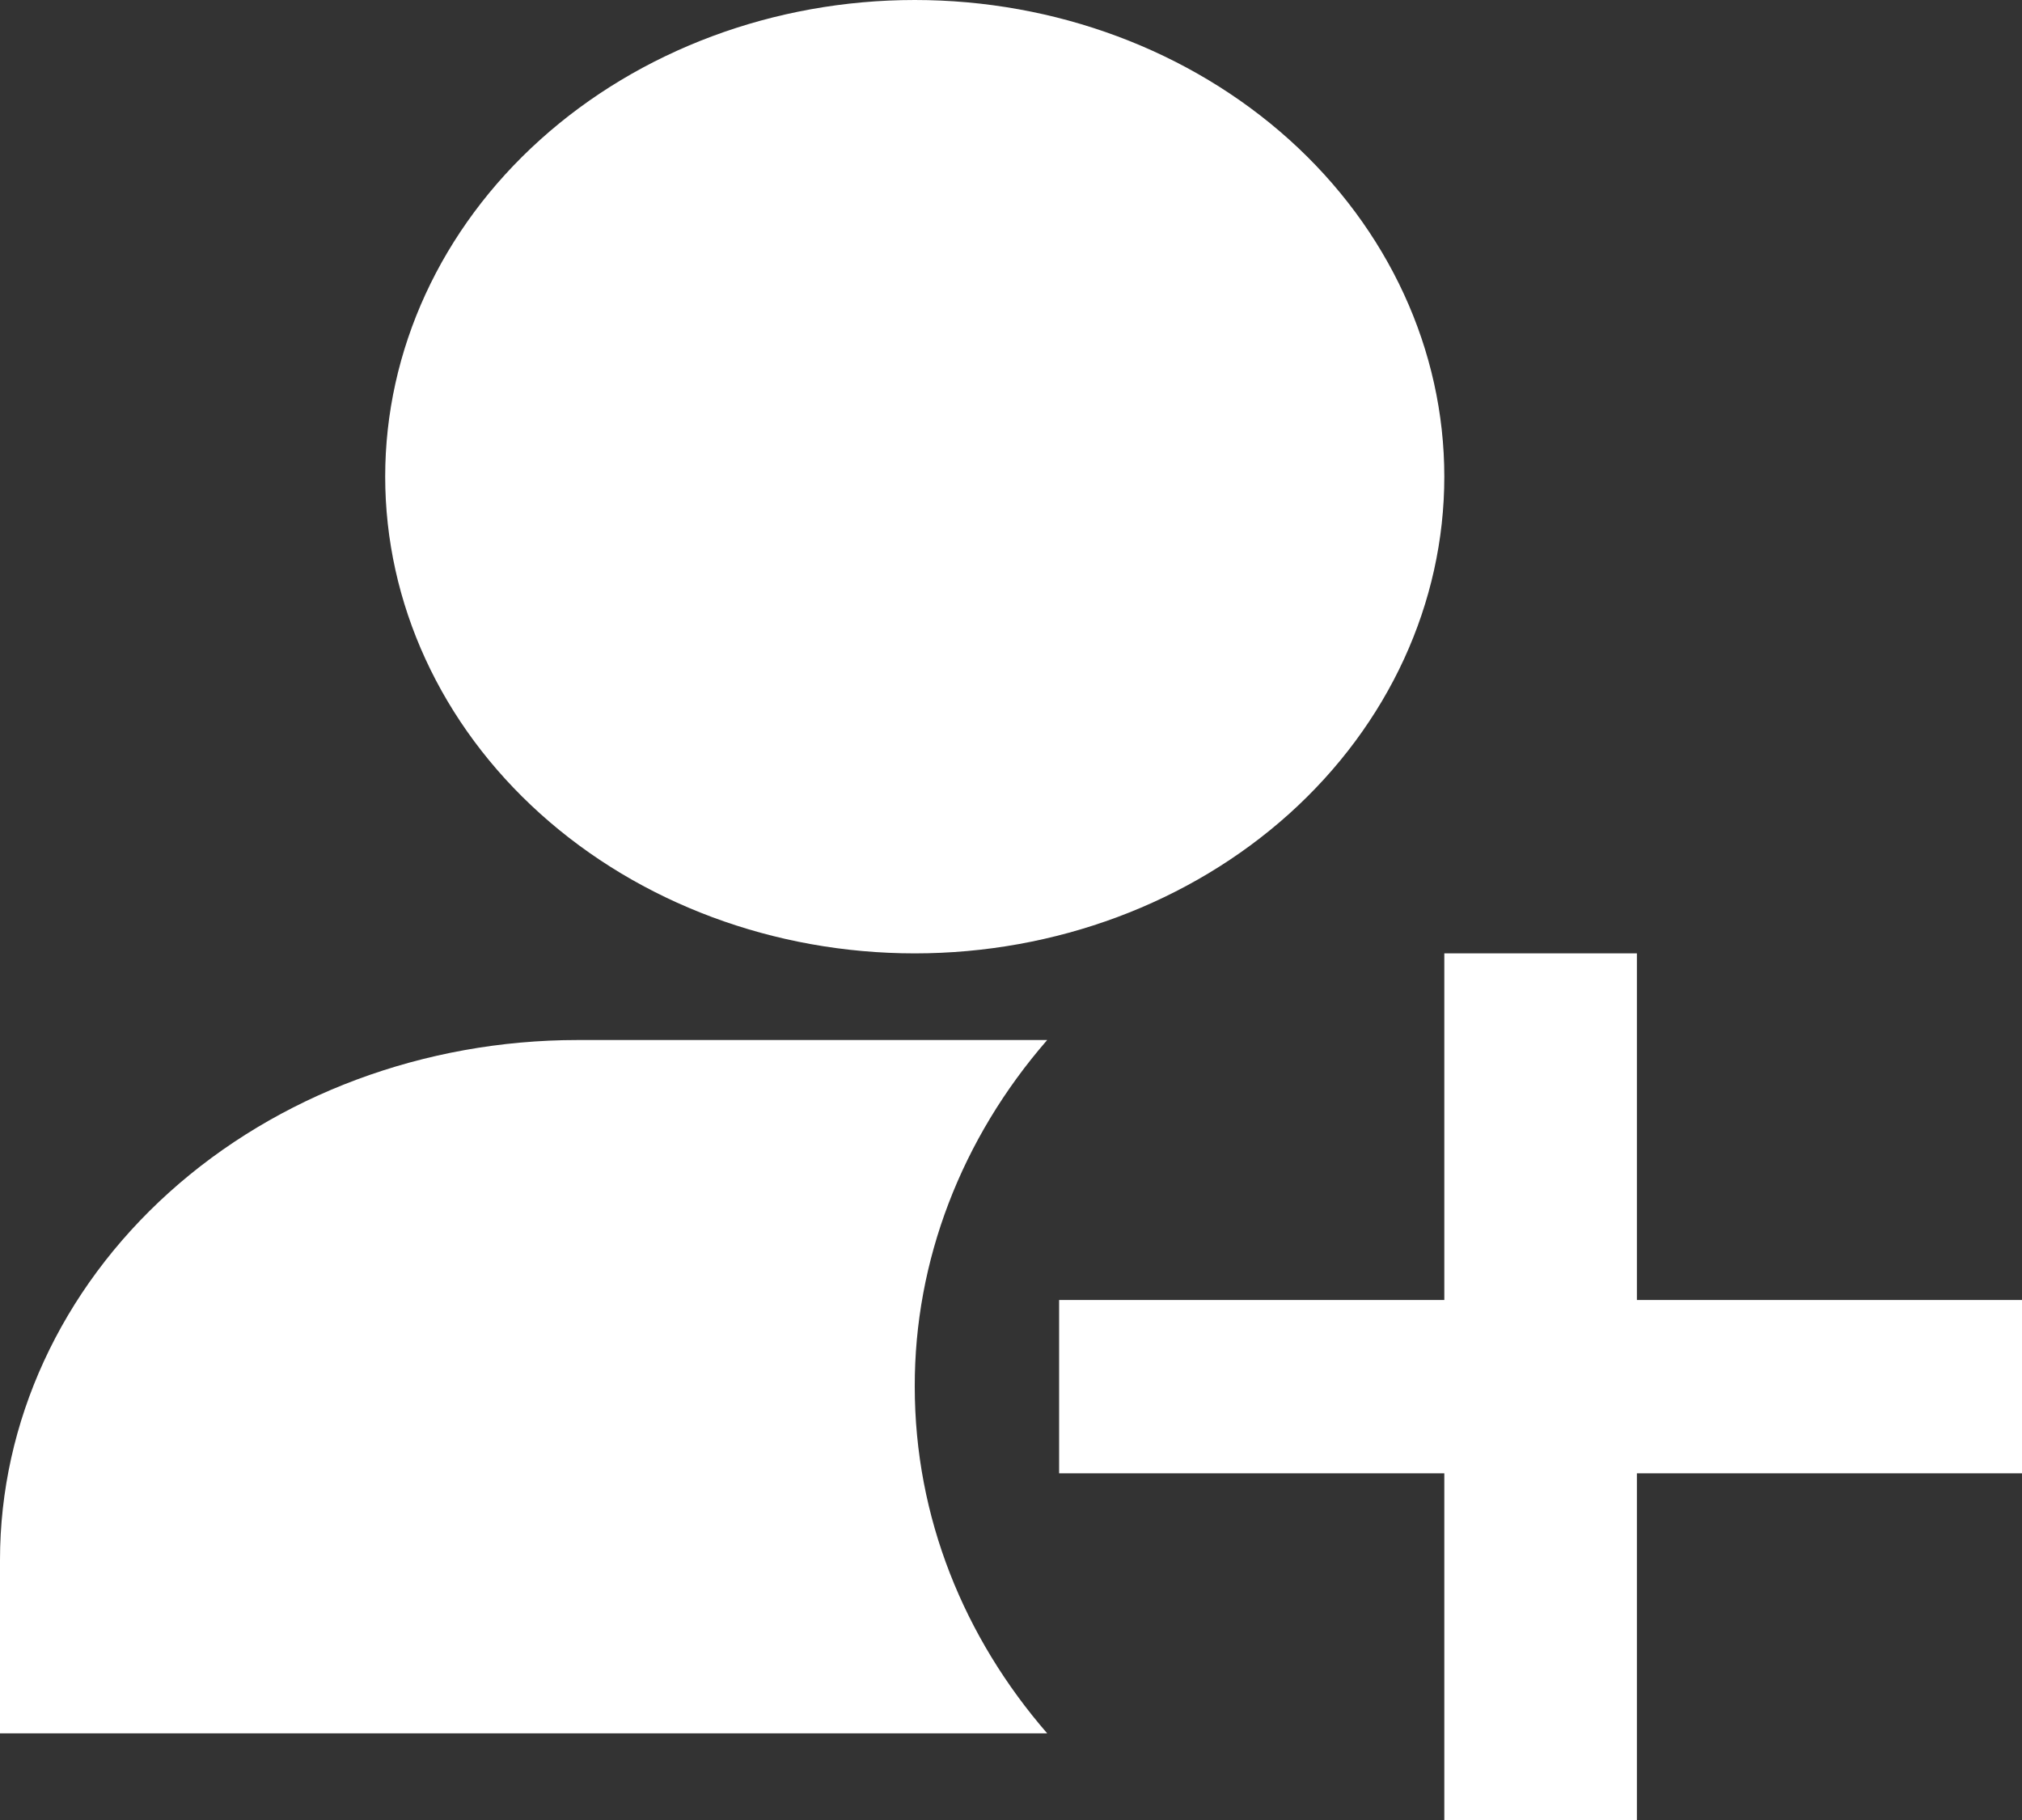 <svg width="20" height="18" viewBox="0 0 20 18" fill="none" xmlns="http://www.w3.org/2000/svg">
<rect x="0" y="0" width="20" height="18" fill="#333333" stroke="none"/>
<path d="M9.048 0C7.658 0 6.326 0.497 5.344 1.381C4.361 2.265 3.81 3.464 3.81 4.714C3.81 5.965 4.361 7.164 5.344 8.048C6.326 8.932 7.658 9.429 9.048 9.429C10.437 9.429 11.769 8.932 12.752 8.048C13.734 7.164 14.286 5.965 14.286 4.714C14.286 3.464 13.734 2.265 12.752 1.381C11.769 0.497 10.437 0 9.048 0ZM20 14.571H16.191V18H14.286V14.571H10.476V12.857H14.286V9.429H16.191V12.857H20V14.571ZM10.358 10.286C9.507 11.264 9.045 12.472 9.048 13.714C9.048 15.008 9.537 16.197 10.358 17.143H0V15.429C0 14.065 0.602 12.757 1.674 11.792C2.745 10.828 4.199 10.286 5.714 10.286H10.358Z" fill="white"/>
</svg>
